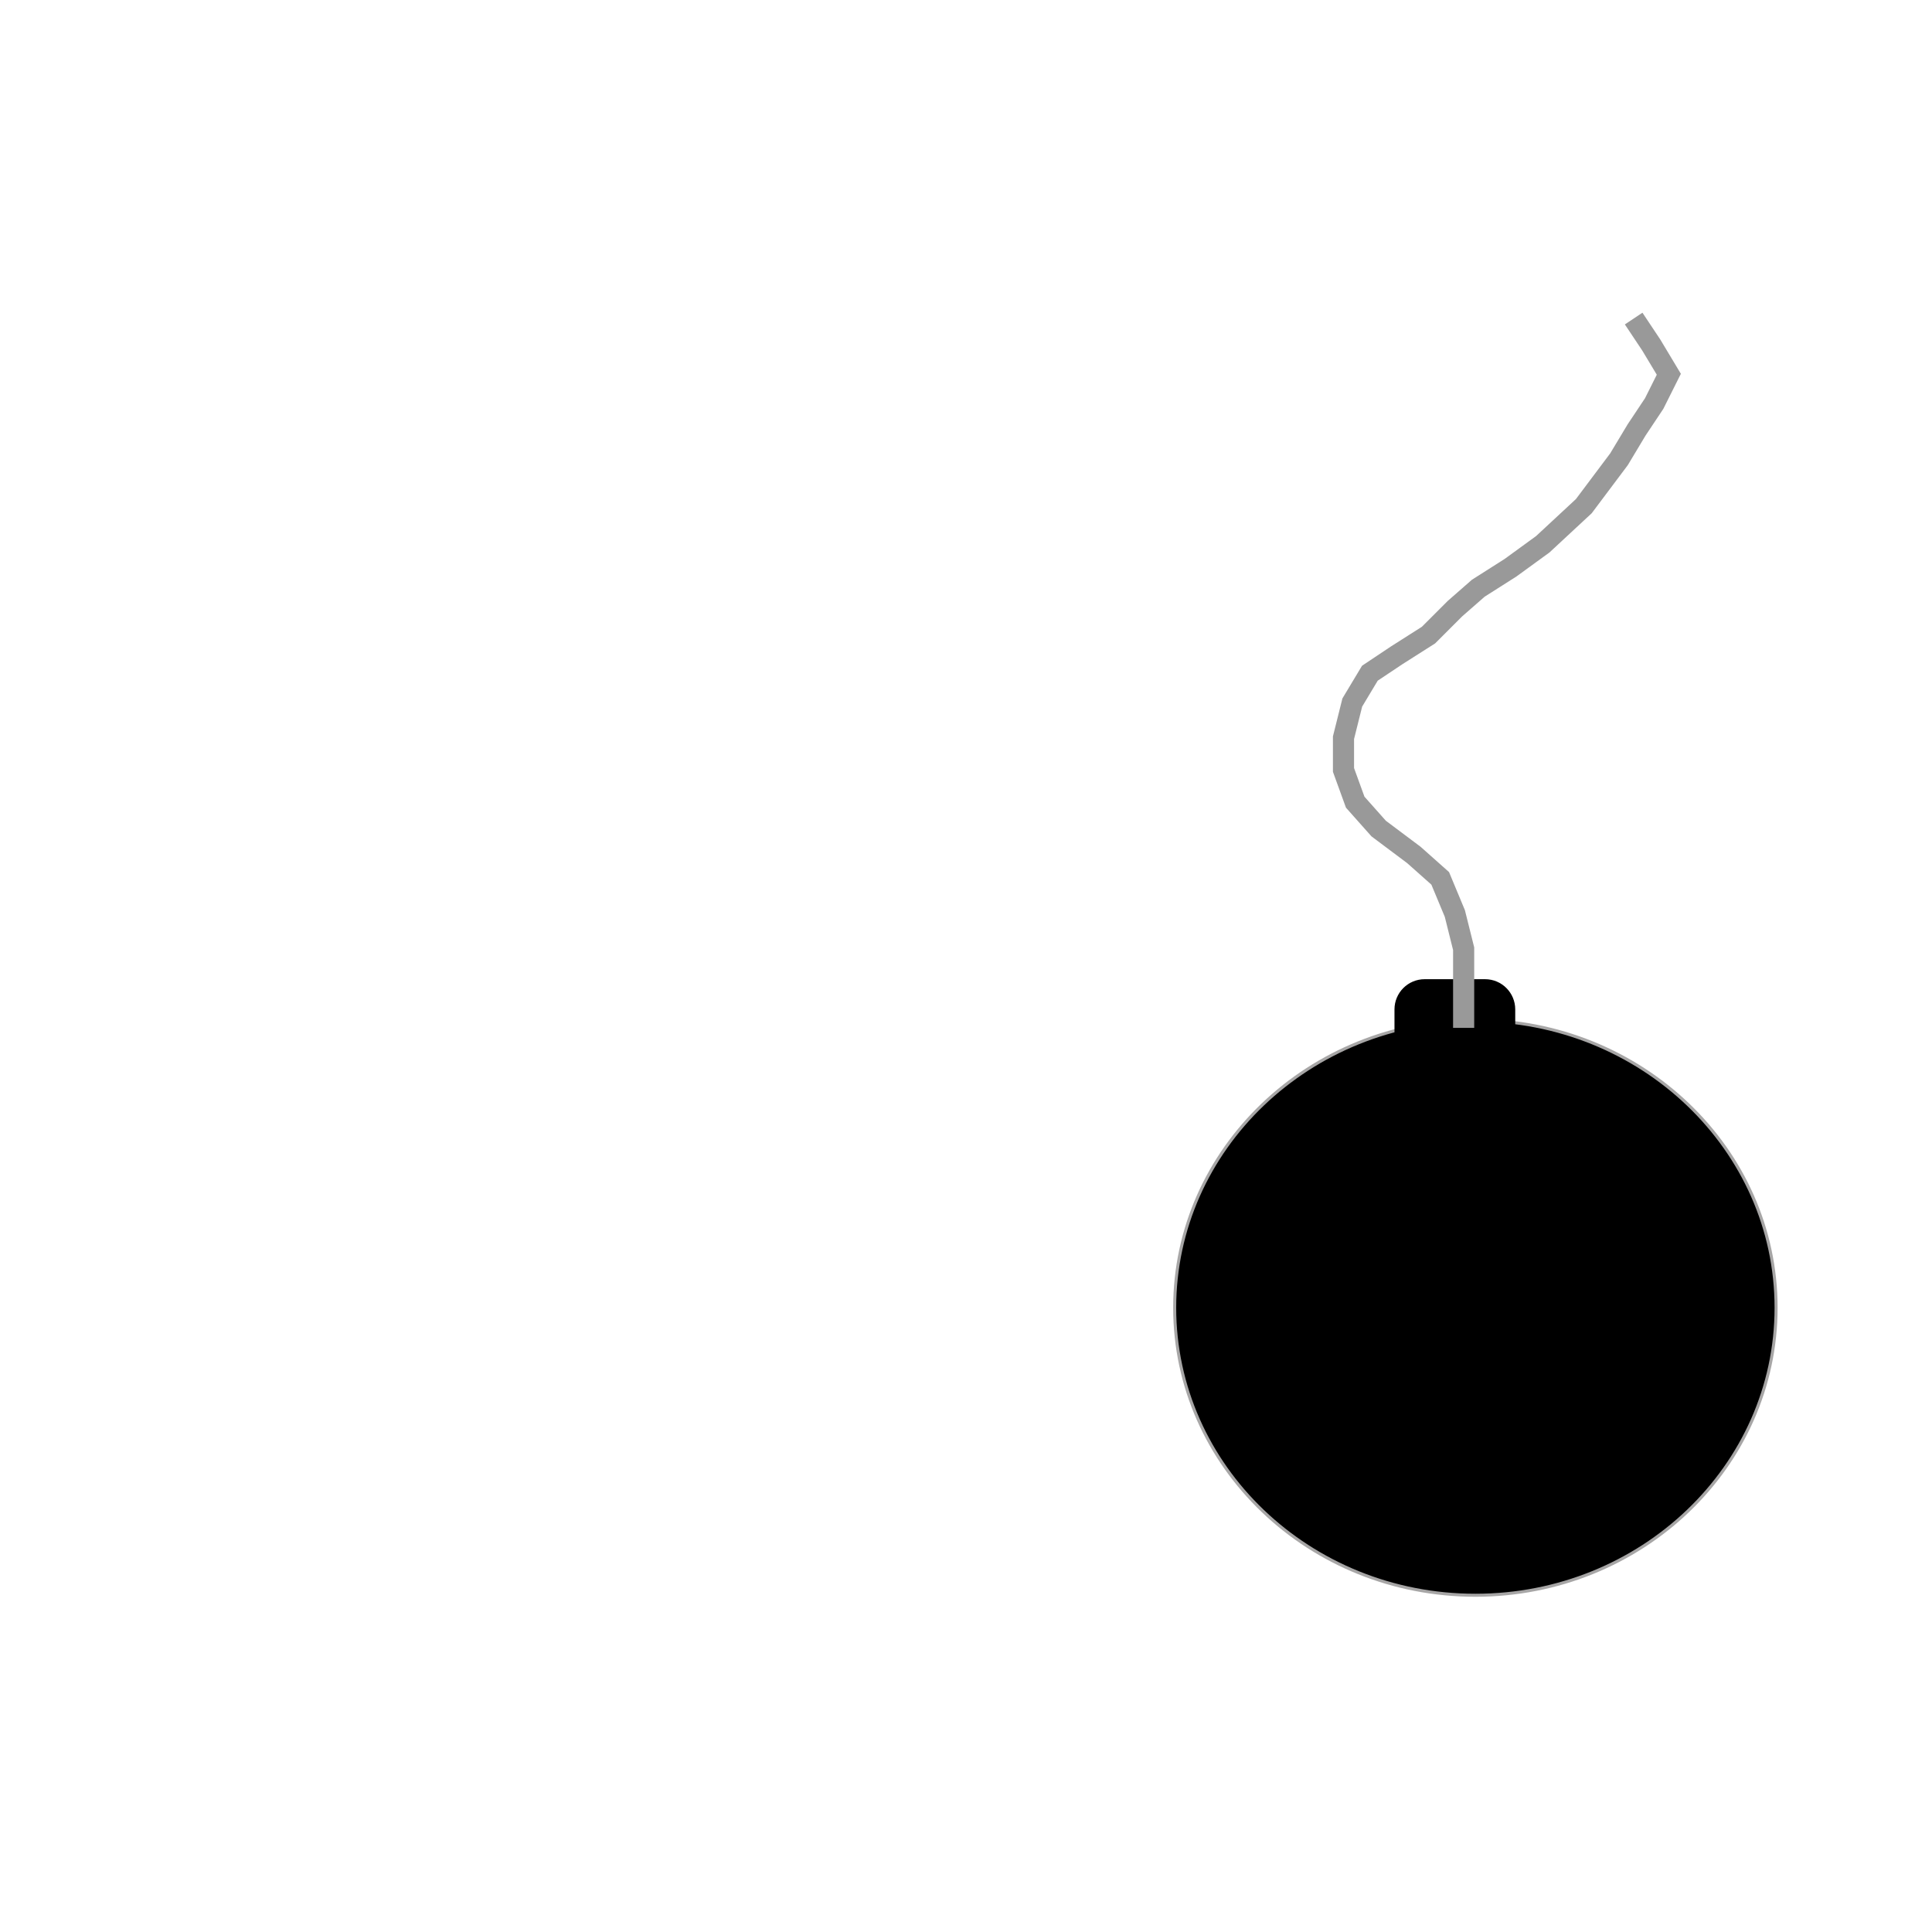 <?xml version="1.0" encoding="UTF-8" standalone="no"?>
<!DOCTYPE svg PUBLIC "-//W3C//DTD SVG 1.1//EN" "http://www.w3.org/Graphics/SVG/1.1/DTD/svg11.dtd">
<svg version="1.1" xmlns="http://www.w3.org/2000/svg" xmlns:xlink="http://www.w3.org/1999/xlink" preserveAspectRatio="xMidYMid meet" viewBox="0 0 640 640" width="640" height="640"><defs><path d="M488.74 528.45C433.76 528.45 389.13 485.77 389.13 433.2C389.13 380.64 433.76 337.96 488.74 337.96C543.72 337.96 588.35 380.64 588.35 433.2C588.35 485.77 543.72 528.45 488.74 528.45Z" id="b40EZ69L1D"></path><path d="M488.74 528.45C433.76 528.45 389.13 485.77 389.13 433.2C389.13 380.64 433.76 337.96 488.74 337.96C543.72 337.96 588.35 380.64 588.35 433.2C588.35 485.77 543.72 528.45 488.74 528.45Z" id="c2k9pie7K"></path><path d="M501.94 334.37C501.94 340.37 501.94 348.37 501.94 354.37C501.94 359.89 497.46 364.37 491.94 364.37C485.94 364.37 477.94 364.37 471.94 364.37C466.42 364.37 461.94 359.89 461.94 354.37C461.94 348.37 461.94 340.37 461.94 334.37C461.94 328.85 466.42 324.37 471.94 324.37C477.94 324.37 485.94 324.37 491.94 324.37C497.46 324.37 501.94 328.85 501.94 334.37Z" id="baRxNOpLt"></path><path d="M484.85 340.49L484.85 328.83L484.85 314.27L481.94 302.62L477.09 290.97L468.35 283.2L456.7 274.47L448.93 265.73L445.05 255.05L445.05 244.37L447.96 232.72L453.79 223.01L462.52 217.18L473.2 210.39L481.94 201.65L489.71 194.85L500.39 188.06L511.07 180.29L524.66 167.67L536.31 152.14L542.14 142.43L547.96 133.69L552.82 123.98L546.99 114.27L541.17 105.53" id="e1plfRajiB"></path></defs><g><g><g><use xlink:href="#b40EZ69L1D" opacity="1" fill="#000000" fill-opacity="1"></use><g><use xlink:href="#b40EZ69L1D" opacity="1" fill-opacity="0" stroke="#000000" stroke-width="1" stroke-opacity="0"></use></g></g><g><use xlink:href="#c2k9pie7K" opacity="1" fill="#000000" fill-opacity="0"></use><g><use xlink:href="#c2k9pie7K" opacity="1" fill-opacity="0" stroke="#a7a6a6" stroke-width="1" stroke-opacity="1"></use></g></g><g><use xlink:href="#baRxNOpLt" opacity="1" fill="#000000" fill-opacity="1"></use><g><use xlink:href="#baRxNOpLt" opacity="1" fill-opacity="0" stroke="#000000" stroke-width="1" stroke-opacity="0"></use></g></g><g><use xlink:href="#e1plfRajiB" opacity="1" fill="#000000" fill-opacity="0"></use><g><use xlink:href="#e1plfRajiB" opacity="1" fill-opacity="0" stroke="#999999" stroke-width="7" stroke-opacity="1"></use></g></g></g></g></svg>